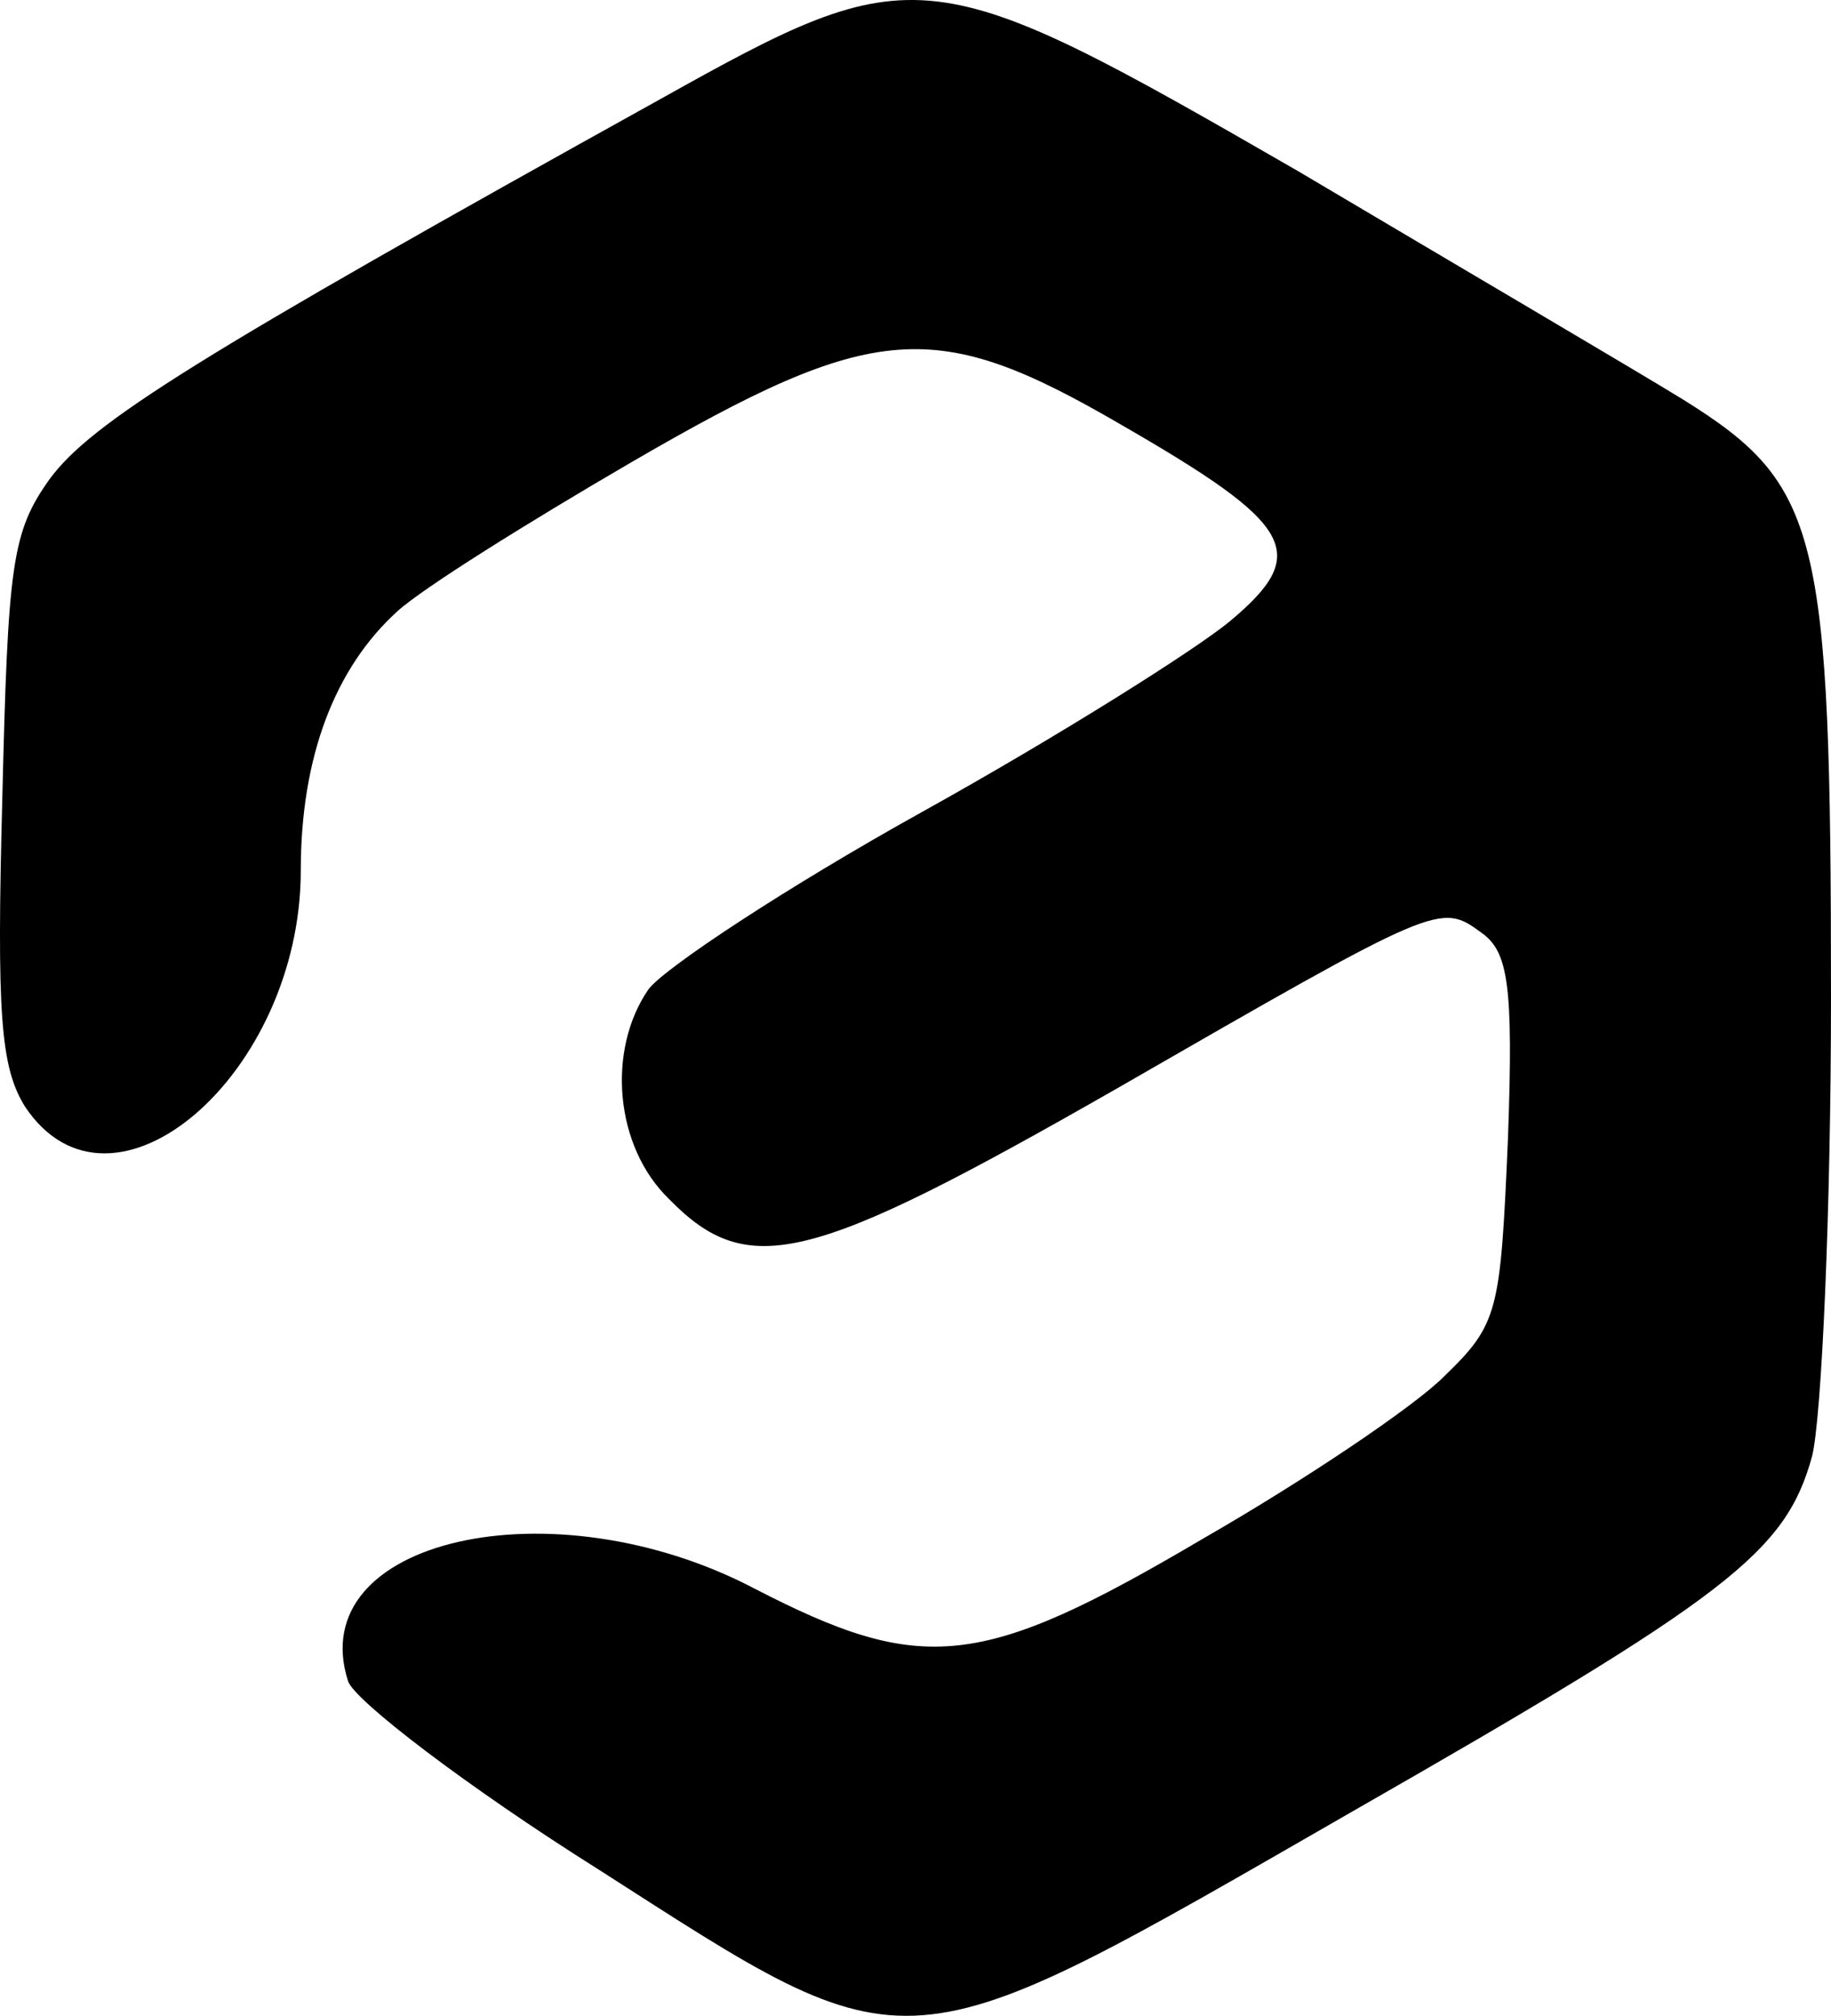 <svg version="1.1" xmlns="http://www.w3.org/2000/svg" xmlns:xlink="http://www.w3.org/1999/xlink" width="96.922" height="106.683" viewBox="0,0,96.922,106.683"><g transform="translate(-170.078,-157.537)"><g data-paper-data="{&quot;isPaintingLayer&quot;:true}" fill-rule="nonzero" stroke="none" stroke-width="1" stroke-linecap="butt" stroke-linejoin="miter" stroke-miterlimit="10" stroke-dasharray="" stroke-dashoffset="0" style="mix-blend-mode: normal"><path d="M238.8,166.6c8.6,5.1 17.8,10.5 20.4,12.1c7.2,4.5 7.8,6.9 7.8,31.6c0,11.4 -0.5,22.3 -1,24.3c-1.4,5.1 -4.4,7.4 -24.5,18.9c-24,13.8 -23,13.7 -39.7,3c-7,-4.4 -13,-9 -13.3,-10c-2.4,-7.5 10.8,-10.5 21.5,-4.9c8.9,4.6 12,4.3 23.7,-2.6c5.4,-3.1 11.2,-7 12.8,-8.6c2.9,-2.8 3,-3.4 3.4,-12.6c0.3,-8.2 0,-9.9 -1.4,-10.9c-2.2,-1.6 -2.2,-1.6 -19.4,8.3c-16.1,9.2 -19.4,10.1 -23.6,5.8c-2.9,-2.8 -3.3,-7.9 -1.1,-11.1c0.8,-1.1 7.3,-5.4 14.5,-9.4c7.2,-4 14.5,-8.6 16.3,-10.1c4.3,-3.6 3.4,-5.1 -5.8,-10.4c-9.8,-5.7 -13,-5.5 -25.9,2c-5.5,3.2 -11.1,6.7 -12.4,7.9c-3.3,3 -5.1,7.7 -5.1,13.7c0,10.8 -10,19.4 -14.6,12.5c-1.3,-2.1 -1.5,-4.9 -1.2,-16.3c0.3,-12.4 0.5,-14.1 2.5,-16.9c2.2,-3 7.8,-6.5 32.3,-20.1c13.6,-7.6 14.2,-7.5 33.8,3.8z"/></g></g></svg>